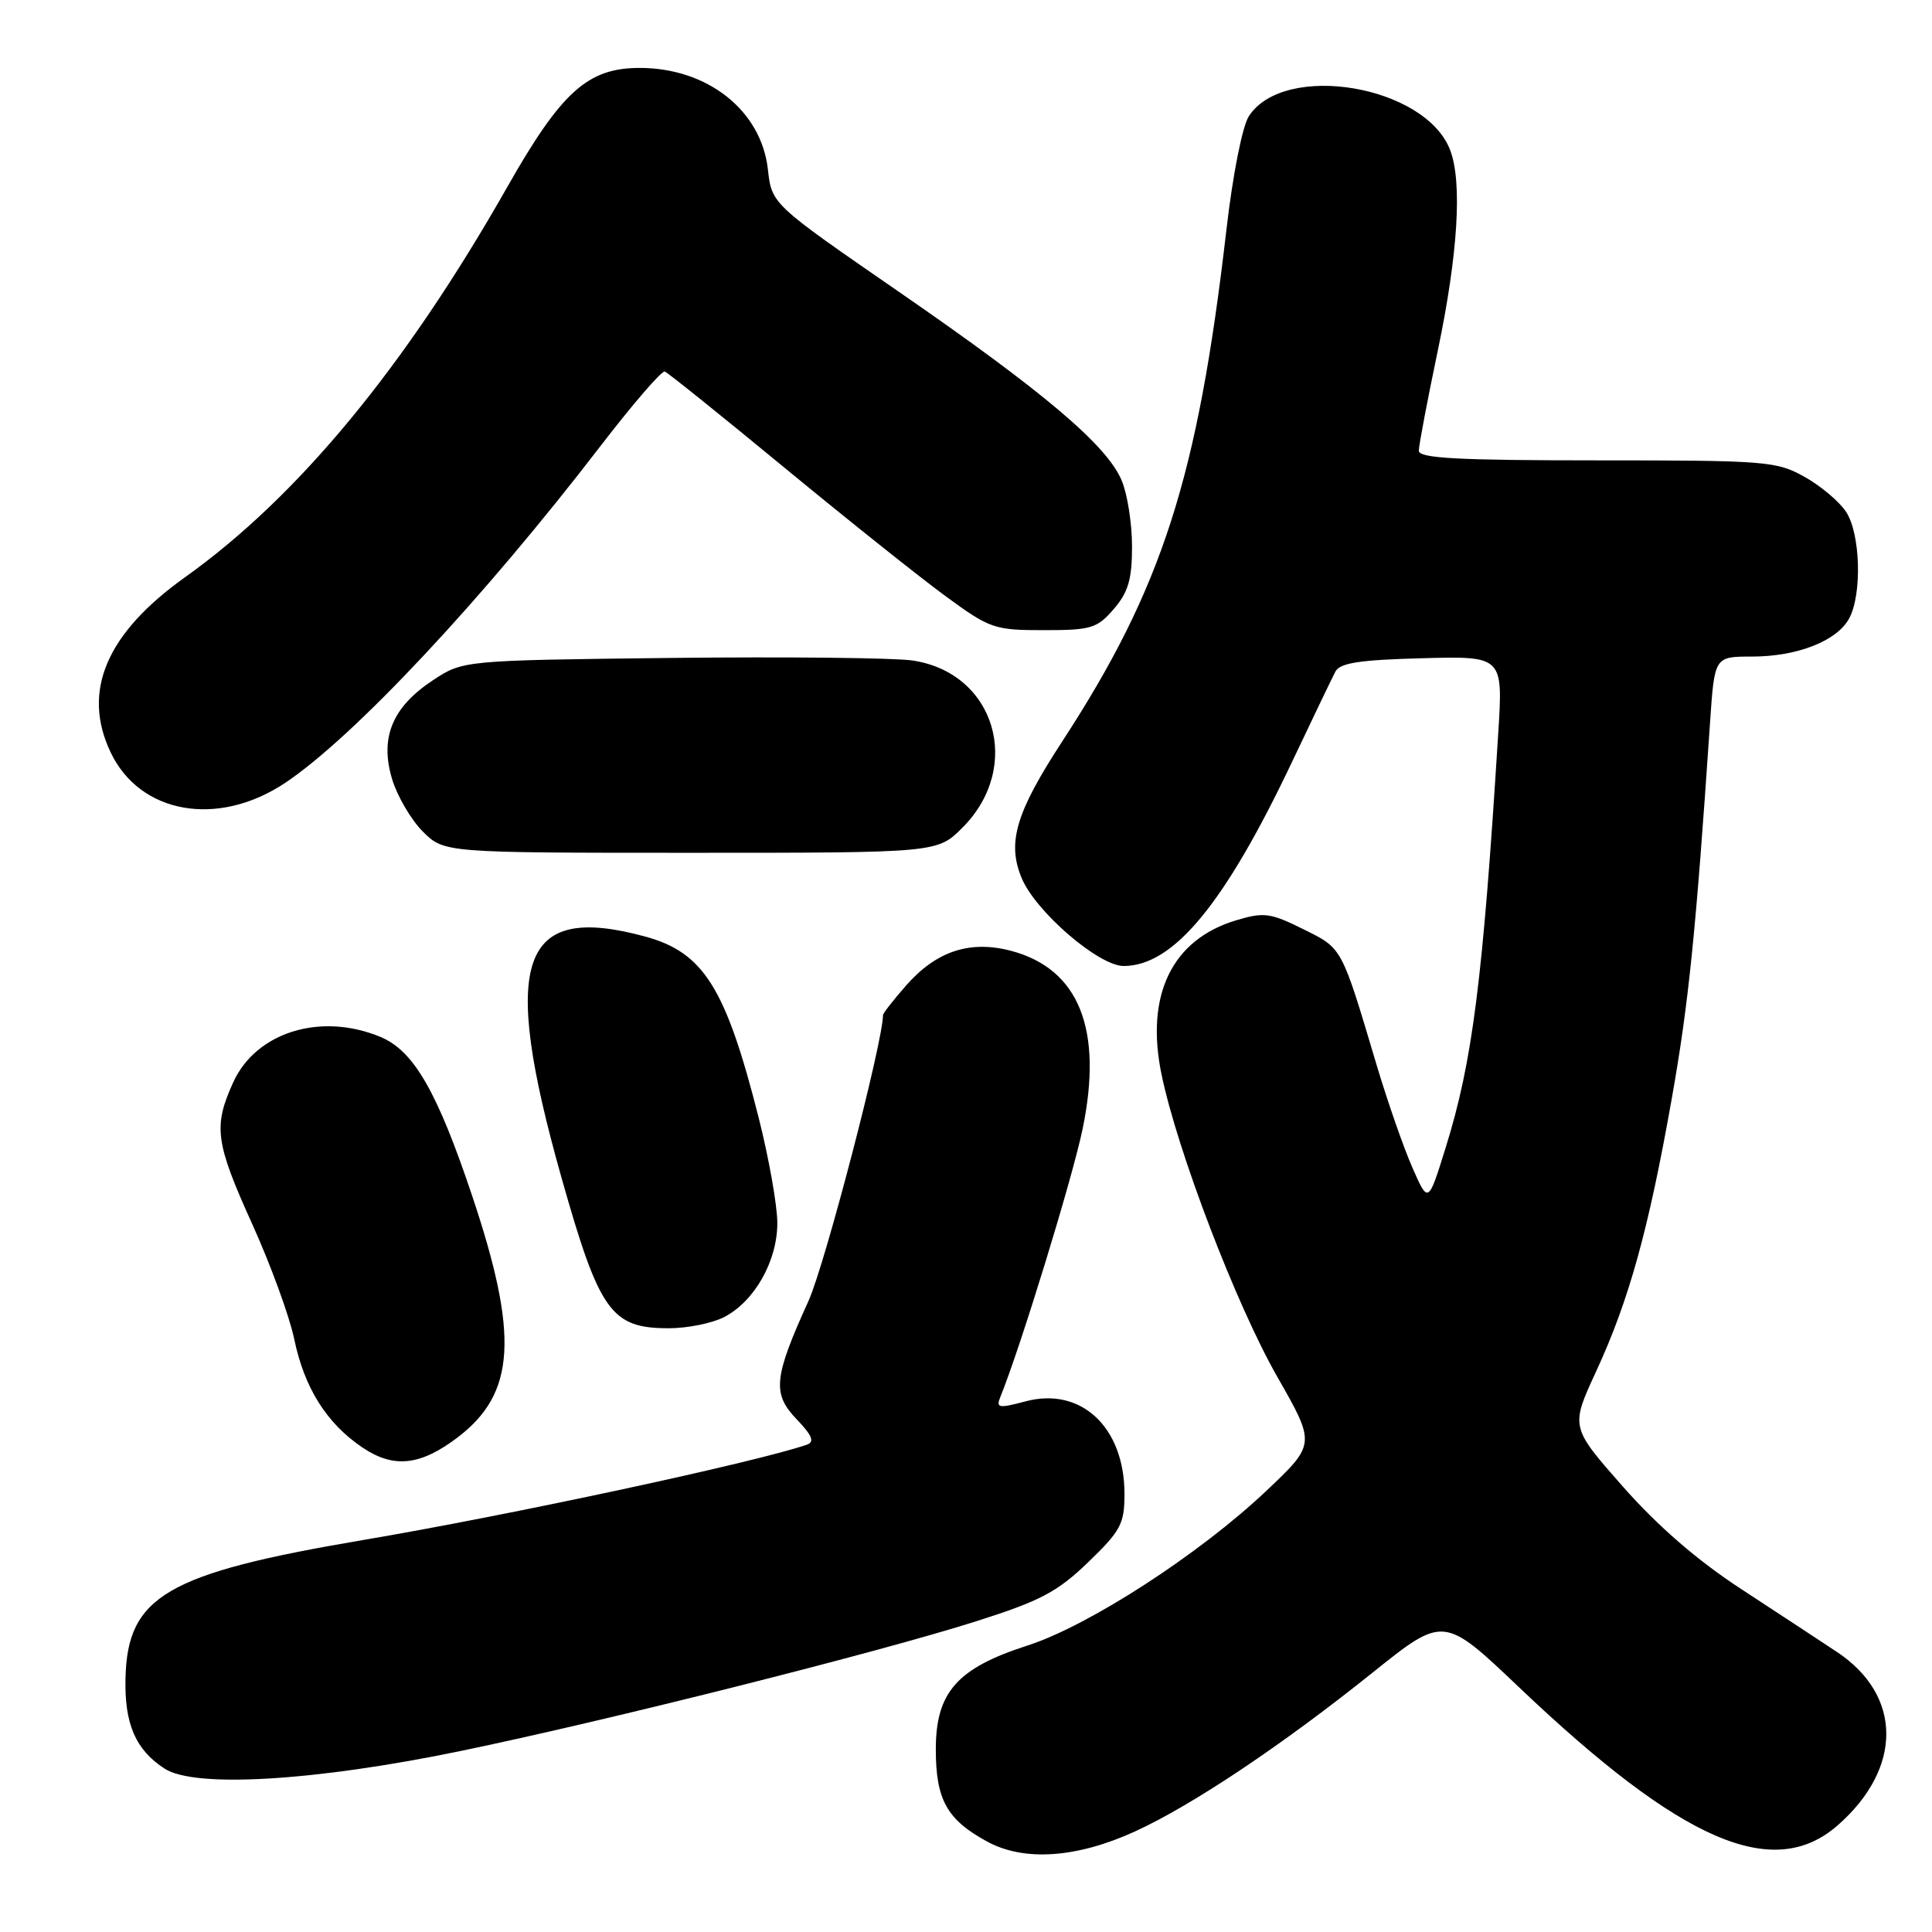<?xml version="1.0" encoding="UTF-8" standalone="no"?>
<!DOCTYPE svg PUBLIC "-//W3C//DTD SVG 1.1//EN" "http://www.w3.org/Graphics/SVG/1.1/DTD/svg11.dtd" >
<svg xmlns="http://www.w3.org/2000/svg" xmlns:xlink="http://www.w3.org/1999/xlink" version="1.1" viewBox="0 0 256 256">
 <g >
 <path fill="currentColor"
d=" M 150.43 242.66 C 157.98 239.20 169.92 231.22 181.90 221.61 C 191.30 214.08 191.30 214.08 201.33 223.62 C 222.86 244.09 234.99 249.34 243.52 241.85 C 252.13 234.29 252.08 224.65 243.40 218.89 C 241.26 217.46 235.56 213.73 230.75 210.58 C 224.91 206.77 219.68 202.24 215.04 196.98 C 208.09 189.09 208.09 189.09 211.49 181.73 C 215.86 172.28 218.45 162.92 221.53 145.50 C 223.76 132.89 224.70 123.66 226.59 95.75 C 227.18 87.00 227.18 87.00 232.12 87.00 C 238.15 87.00 243.43 84.93 245.03 81.93 C 246.75 78.73 246.52 70.72 244.62 67.83 C 243.74 66.48 241.27 64.39 239.12 63.19 C 235.42 61.11 234.05 61.00 211.61 61.00 C 193.17 61.00 188.00 60.72 188.00 59.73 C 188.00 59.03 189.13 53.07 190.51 46.48 C 193.19 33.69 193.78 24.13 192.15 19.88 C 188.87 11.31 170.21 8.17 165.49 15.38 C 164.62 16.70 163.34 23.17 162.49 30.59 C 158.70 63.30 154.00 77.92 140.74 98.26 C 134.59 107.69 133.42 111.67 135.38 116.36 C 137.23 120.80 145.59 128.00 148.89 128.00 C 155.49 127.99 162.27 119.78 171.18 101.00 C 173.92 95.22 176.51 89.83 176.94 89.00 C 177.54 87.84 180.12 87.44 188.44 87.22 C 199.17 86.93 199.17 86.93 198.52 97.22 C 196.48 129.93 195.12 140.64 191.56 152.06 C 189.25 159.50 189.25 159.50 187.15 154.72 C 185.99 152.09 183.88 146.02 182.44 141.22 C 177.70 125.32 177.91 125.71 172.67 123.11 C 168.34 120.96 167.47 120.84 163.81 121.94 C 155.30 124.49 151.74 131.82 153.90 142.33 C 156.00 152.51 163.81 172.91 169.24 182.42 C 174.34 191.35 174.34 191.35 167.79 197.55 C 158.95 205.92 144.27 215.43 136.15 218.04 C 126.82 221.04 124.00 224.24 124.00 231.79 C 124.00 238.48 125.47 241.12 130.81 244.02 C 135.71 246.69 142.70 246.20 150.43 242.66 Z  M 60.87 232.05 C 80.21 228.06 116.38 218.96 129.44 214.80 C 137.85 212.13 140.12 210.93 144.19 207.00 C 148.52 202.83 149.00 201.92 149.00 197.93 C 148.99 189.10 143.23 183.72 135.88 185.69 C 132.34 186.63 131.96 186.57 132.54 185.13 C 135.22 178.55 142.12 156.05 143.46 149.55 C 146.17 136.40 142.98 128.42 134.05 126.01 C 128.56 124.54 124.08 126.00 120.05 130.60 C 118.37 132.51 117.00 134.27 117.00 134.51 C 117.00 138.06 109.31 167.57 107.13 172.38 C 102.51 182.55 102.30 184.66 105.56 188.06 C 107.63 190.22 107.97 191.06 106.91 191.43 C 100.16 193.76 67.51 200.78 48.06 204.07 C 22.10 208.47 16.89 211.50 16.63 222.35 C 16.48 228.43 17.96 231.86 21.82 234.36 C 25.81 236.95 41.67 236.01 60.87 232.05 Z  M 60.67 190.44 C 68.31 184.61 68.77 176.99 62.58 158.50 C 57.93 144.62 54.83 139.25 50.44 137.41 C 42.52 134.10 33.93 136.75 30.90 143.42 C 28.24 149.28 28.52 151.36 33.45 162.26 C 35.88 167.63 38.37 174.46 38.99 177.45 C 40.33 183.91 43.28 188.60 48.02 191.80 C 52.17 194.60 55.71 194.22 60.67 190.44 Z  M 95.95 174.52 C 99.98 172.44 103.00 167.10 103.00 162.06 C 103.00 159.75 101.88 153.44 100.51 148.03 C 96.16 130.88 93.23 126.21 85.50 124.10 C 68.89 119.58 66.25 127.14 74.37 155.94 C 79.42 173.82 80.96 176.00 88.61 176.00 C 91.08 176.00 94.38 175.34 95.95 174.52 Z  M 127.52 109.68 C 135.59 101.61 131.87 89.14 120.91 87.52 C 118.49 87.16 104.09 87.01 88.92 87.18 C 61.35 87.50 61.35 87.50 57.33 90.16 C 51.97 93.71 50.31 97.75 51.95 103.22 C 52.63 105.48 54.46 108.61 56.01 110.17 C 58.85 113.00 58.85 113.00 91.52 113.00 C 124.20 113.00 124.20 113.00 127.52 109.68 Z  M 37.81 103.72 C 46.91 97.63 63.97 79.41 79.57 59.10 C 83.86 53.52 87.69 49.08 88.09 49.23 C 88.49 49.38 95.64 55.12 103.98 62.00 C 112.33 68.88 121.92 76.53 125.30 79.00 C 131.17 83.30 131.74 83.50 138.31 83.50 C 144.59 83.50 145.38 83.26 147.59 80.69 C 149.50 78.47 150.00 76.76 150.00 72.41 C 150.00 69.40 149.39 65.47 148.63 63.67 C 146.69 59.01 138.29 51.90 119.04 38.62 C 102.26 27.04 102.26 27.04 101.75 22.44 C 100.87 14.63 93.75 9.00 84.76 9.00 C 77.88 9.00 74.39 12.14 67.21 24.79 C 53.67 48.64 39.50 65.80 24.50 76.50 C 14.08 83.94 10.82 91.61 14.65 99.67 C 18.54 107.88 28.89 109.68 37.81 103.72 Z "/>
</g>
</svg>